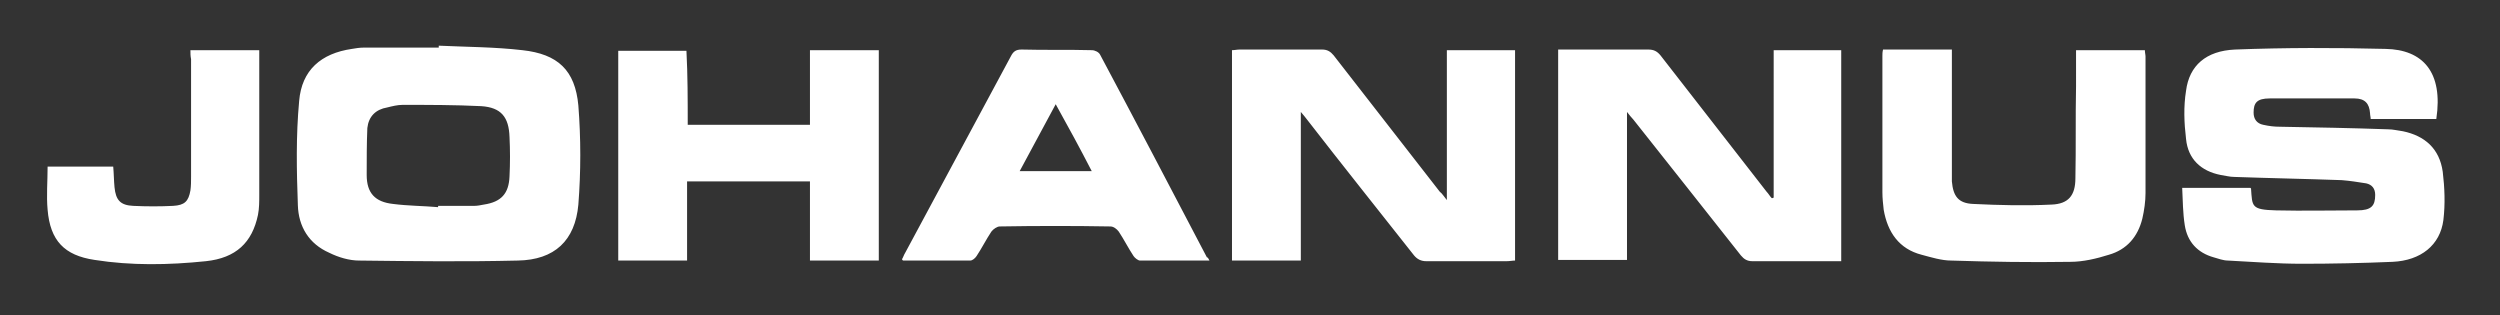 <svg id="Layer_1" xmlns="http://www.w3.org/2000/svg" viewBox="0 0 388.6 49"><rect x="0" y="0" width="388.6" height="49" fill="#333333" stroke="none"/><style>.st0{fill:#fff}</style><path class="st0" d="M378.7 18.5h-10.2c0-.3-.1-.6-.1-.9-.1-1.5-.8-2.3-2.4-2.3h-13.2c-2 0-2.5.7-2.5 2.2 0 1 .5 1.7 1.5 1.9.9.2 1.7.3 2.6.3 5.6.1 11.2.2 16.8.4.8 0 1.5.2 2.3.3 3.4.7 5.7 2.7 6.2 6.3.3 2.5.4 5 .1 7.5-.5 3.9-3.5 6.3-7.9 6.5-4.7.2-9.4.3-14.1.3-3.8 0-7.7-.3-11.5-.5-.7 0-1.5-.3-2.2-.5-2.5-.7-4.1-2.4-4.5-5-.3-1.9-.3-3.8-.4-5.8h10.6l.1.1c.2 2.8 0 3.3 3.9 3.4 4.2.1 8.4 0 12.6 0 2.2 0 2.8-.7 2.8-2.4 0-1-.5-1.6-1.4-1.8-1.3-.2-2.5-.4-3.8-.5-5.6-.2-11.1-.3-16.7-.5-.7 0-1.4-.2-2.1-.3-3.1-.6-5.1-2.5-5.4-5.6-.3-2.5-.4-5 0-7.5.5-3.9 3.1-6.2 7.6-6.4 7.8-.3 15.6-.3 23.4-.1 5.8.1 9 3.6 7.9 10.9zM68.2 7.1c4.3.2 8.7.2 13 .7 5.5.6 8.2 3.1 8.7 8.6.4 5.1.4 10.3 0 15.4-.5 5.6-3.7 8.6-9.4 8.7-8.2.2-16.5.1-24.7 0-1.5 0-3.2-.5-4.6-1.2-3.2-1.4-4.8-4.1-4.9-7.4-.2-5.4-.3-10.8.2-16.2.4-4.8 3.4-7.4 8.2-8.1.6-.1 1.2-.2 1.8-.2h11.7v-.3zm-.1 25.1V32h5.6c.5 0 1-.1 1.5-.2 2.7-.4 3.9-1.7 4-4.4.1-2 .1-4.1 0-6.1-.1-3.1-1.3-4.6-4.4-4.8-4.1-.2-8.1-.2-12.2-.2-.8 0-1.6.2-2.4.4-1.8.3-2.9 1.4-3.1 3.2-.1 2.4-.1 4.9-.1 7.3 0 2.8 1.3 4.2 4.1 4.5 2.3.3 4.7.3 7 .5zm207.6-1.5V7.8h10.5v32.8h-13.8c-.8 0-1.3-.3-1.8-.9-5.5-7-11.1-14-16.7-21.1-.3-.3-.6-.7-1-1.2v23h-10.7V7.7h14c.9 0 1.4.3 1.9.9 5.5 7.1 11 14.1 16.5 21.2.3.3.5.7.8 1 .1 0 .2 0 .3-.1zm-50.8.4V7.8h10.6v32.7c-.4 0-.8.1-1.3.1h-12.5c-.8 0-1.4-.3-1.9-.9-5.6-7.1-11.2-14.1-16.7-21.2-.2-.3-.5-.6-.9-1.1v23.1h-10.7V7.8c.4 0 .8-.1 1.2-.1h12.8c.8 0 1.3.3 1.8.9 5.5 7.1 11 14.1 16.5 21.2.4.3.6.7 1.1 1.3zm-118-11.7h19V7.8h10.7v32.7h-10.7V28.2h-19.1v12.3H96.1V7.9h10.6c.2 3.8.2 7.6.2 11.5zM322.7 7.8h10.7c0 .4.1.7.1 1V30c0 1.3-.2 2.7-.5 4-.7 2.8-2.4 4.8-5.2 5.6-1.9.6-4 1.1-6 1.1-6.2.1-12.3 0-18.5-.2-1.5 0-3.1-.5-4.6-.9-3.5-.9-5.3-3.5-5.9-7-.1-.9-.2-1.8-.2-2.7V8.7c0-.3 0-.6.1-1h10.7v20.5c.2 2.3 1 3.4 3.3 3.5 4.1.2 8.1.3 12.2.1 2.6-.1 3.7-1.4 3.7-4.1.1-4.8 0-9.5.1-14.3V7.8zM188 40.5h-10.8c-.3 0-.8-.4-1-.7-.8-1.2-1.5-2.6-2.3-3.8-.3-.4-.8-.8-1.3-.8-5.7-.1-11.4-.1-17.2 0-.4 0-1 .4-1.3.8-.8 1.2-1.5 2.6-2.3 3.8-.2.3-.6.7-1 .7h-10.4c-.1 0-.1-.1-.2-.2.2-.3.3-.7.5-1 5.5-10.2 10.9-20.3 16.4-30.5.4-.8.8-1.1 1.7-1.1 3.6.1 7.3 0 10.9.1.5 0 1.1.3 1.3.7 5.6 10.5 11.1 21 16.6 31.5.2 0 .2.2.4.5zm-23.9-24.3c-1.9 3.5-3.7 6.9-5.6 10.4h11.2c-1.8-3.5-3.6-6.8-5.6-10.4zM29.6 7.8h10.7v22.5c0 1 0 2.1-.2 3.1-.9 4.3-3.4 6.7-8.1 7.2-5.8.6-11.6.7-17.3-.2-4.7-.7-6.9-3-7.3-7.8-.2-2.2 0-4.4 0-6.7h10.2c.1 1.1.1 2.2.2 3.2.2 2 .9 2.8 2.9 2.9 2.1.1 4.2.1 6.2 0 1.8-.1 2.4-.7 2.7-2.4.1-.7.1-1.4.1-2.2V9.2c-.1-.5-.1-.9-.1-1.4z"/></svg>